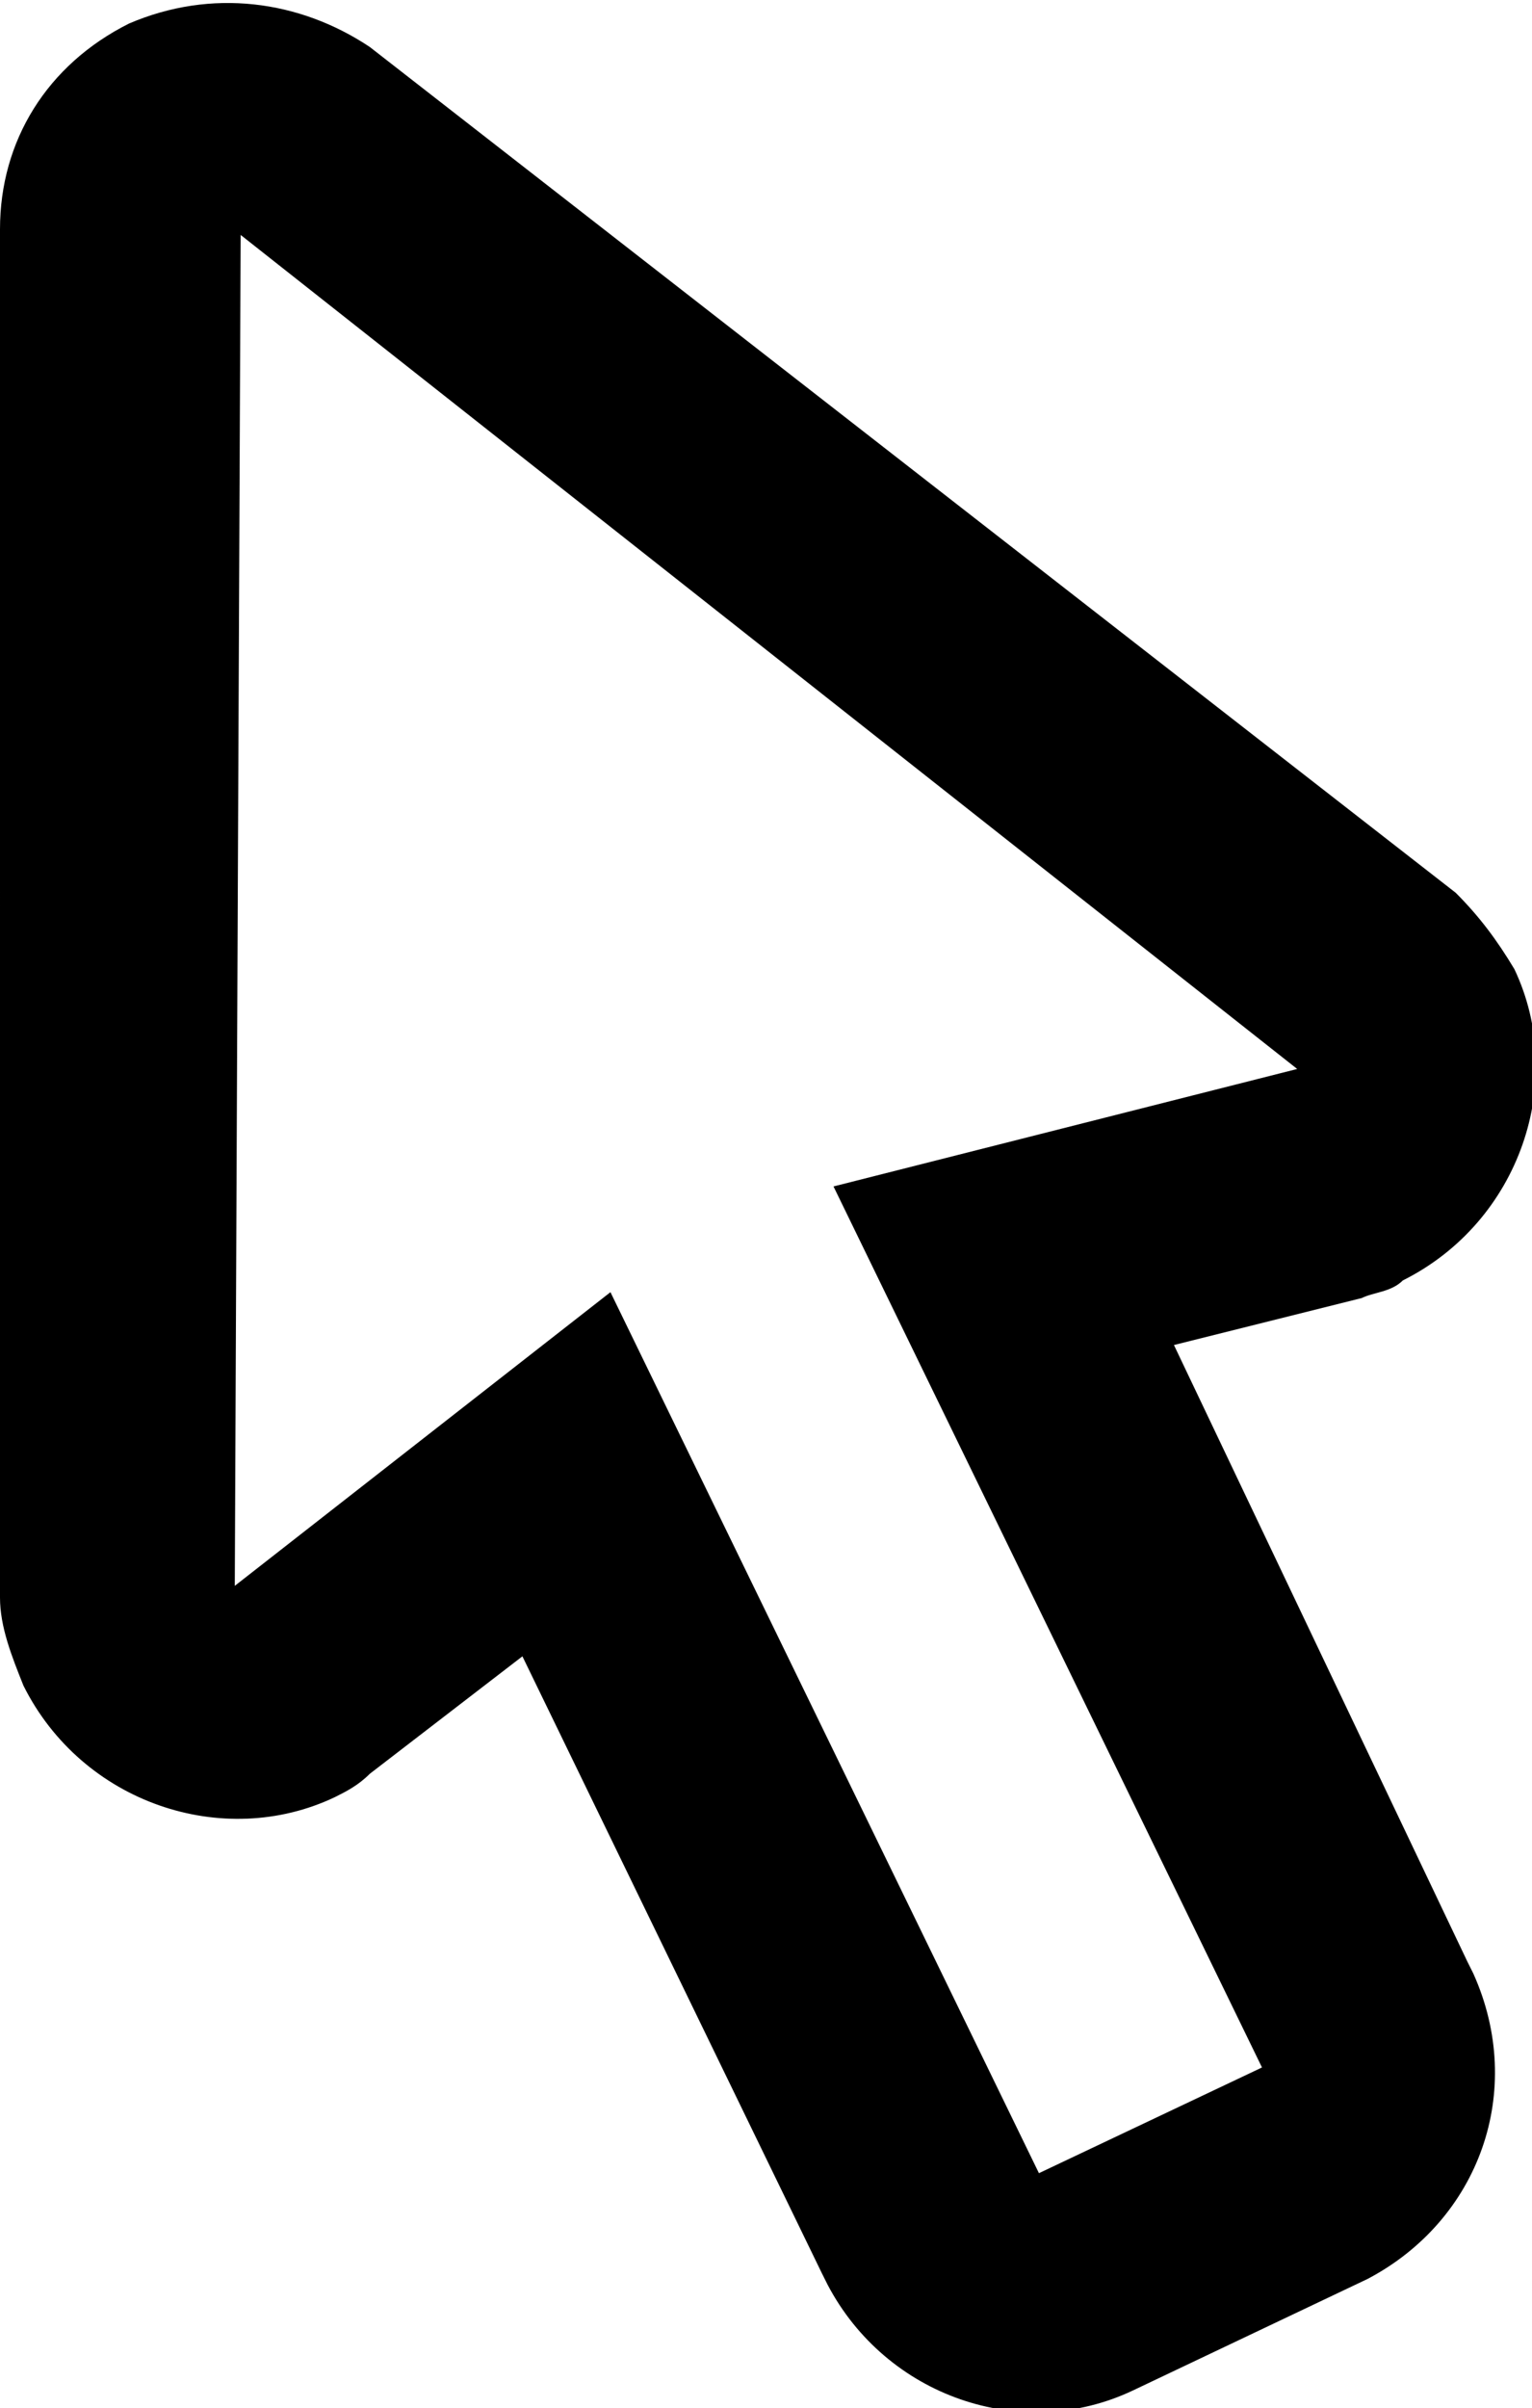 <?xml version="1.0" encoding="utf-8"?>
<!-- Generator: Adobe Illustrator 18.1.1, SVG Export Plug-In . SVG Version: 6.00 Build 0)  -->
<svg version="1.1" id="Layer_1" xmlns="http://www.w3.org/2000/svg" xmlns:xlink="http://www.w3.org/1999/xlink" x="0px" y="0px"
	 viewBox="0 0 26.1 41" enable-background="new 0 0 26.1 41" xml:space="preserve">
<g>
	<path d="M24.8,15.2L6.3,0.8c-1.2-0.8-2.7-1-4.1-0.4c-1.4,0.7-2.2,2-2.2,3.5L0,27.2c0,0.5,0.2,1,0.4,1.5c1,2,3.4,2.8,5.3,1.9
		c0.2-0.1,0.4-0.2,0.6-0.4l2.6-2l5.1,10.5c0,0,0.1,0.2,0.1,0.2c1,1.9,3.3,2.7,5.2,1.8c0,0,4-1.9,4-1.9c1.9-1,2.7-3.2,1.8-5.2
		c0,0-0.1-0.2-0.1-0.2L20,22.9l3.2-0.8c0.2-0.1,0.5-0.1,0.7-0.3c2-1,2.8-3.4,1.9-5.3C25.5,16,25.2,15.6,24.8,15.2z M14.2,20.2
		l7.3,15L17.7,37l-7.3-15L4,27L4.1,4l18,14.2L14.2,20.2z"/>
</g>
<g>
</g>
<g>
</g>
<g>
</g>
<g>
</g>
<g>
</g>
<g>
</g>
<g>
</g>
<g>
</g>
<g>
</g>
<g>
</g>
<g>
</g>
<g>
</g>
<g>
</g>
<g>
</g>
<g>
</g>
</svg>
